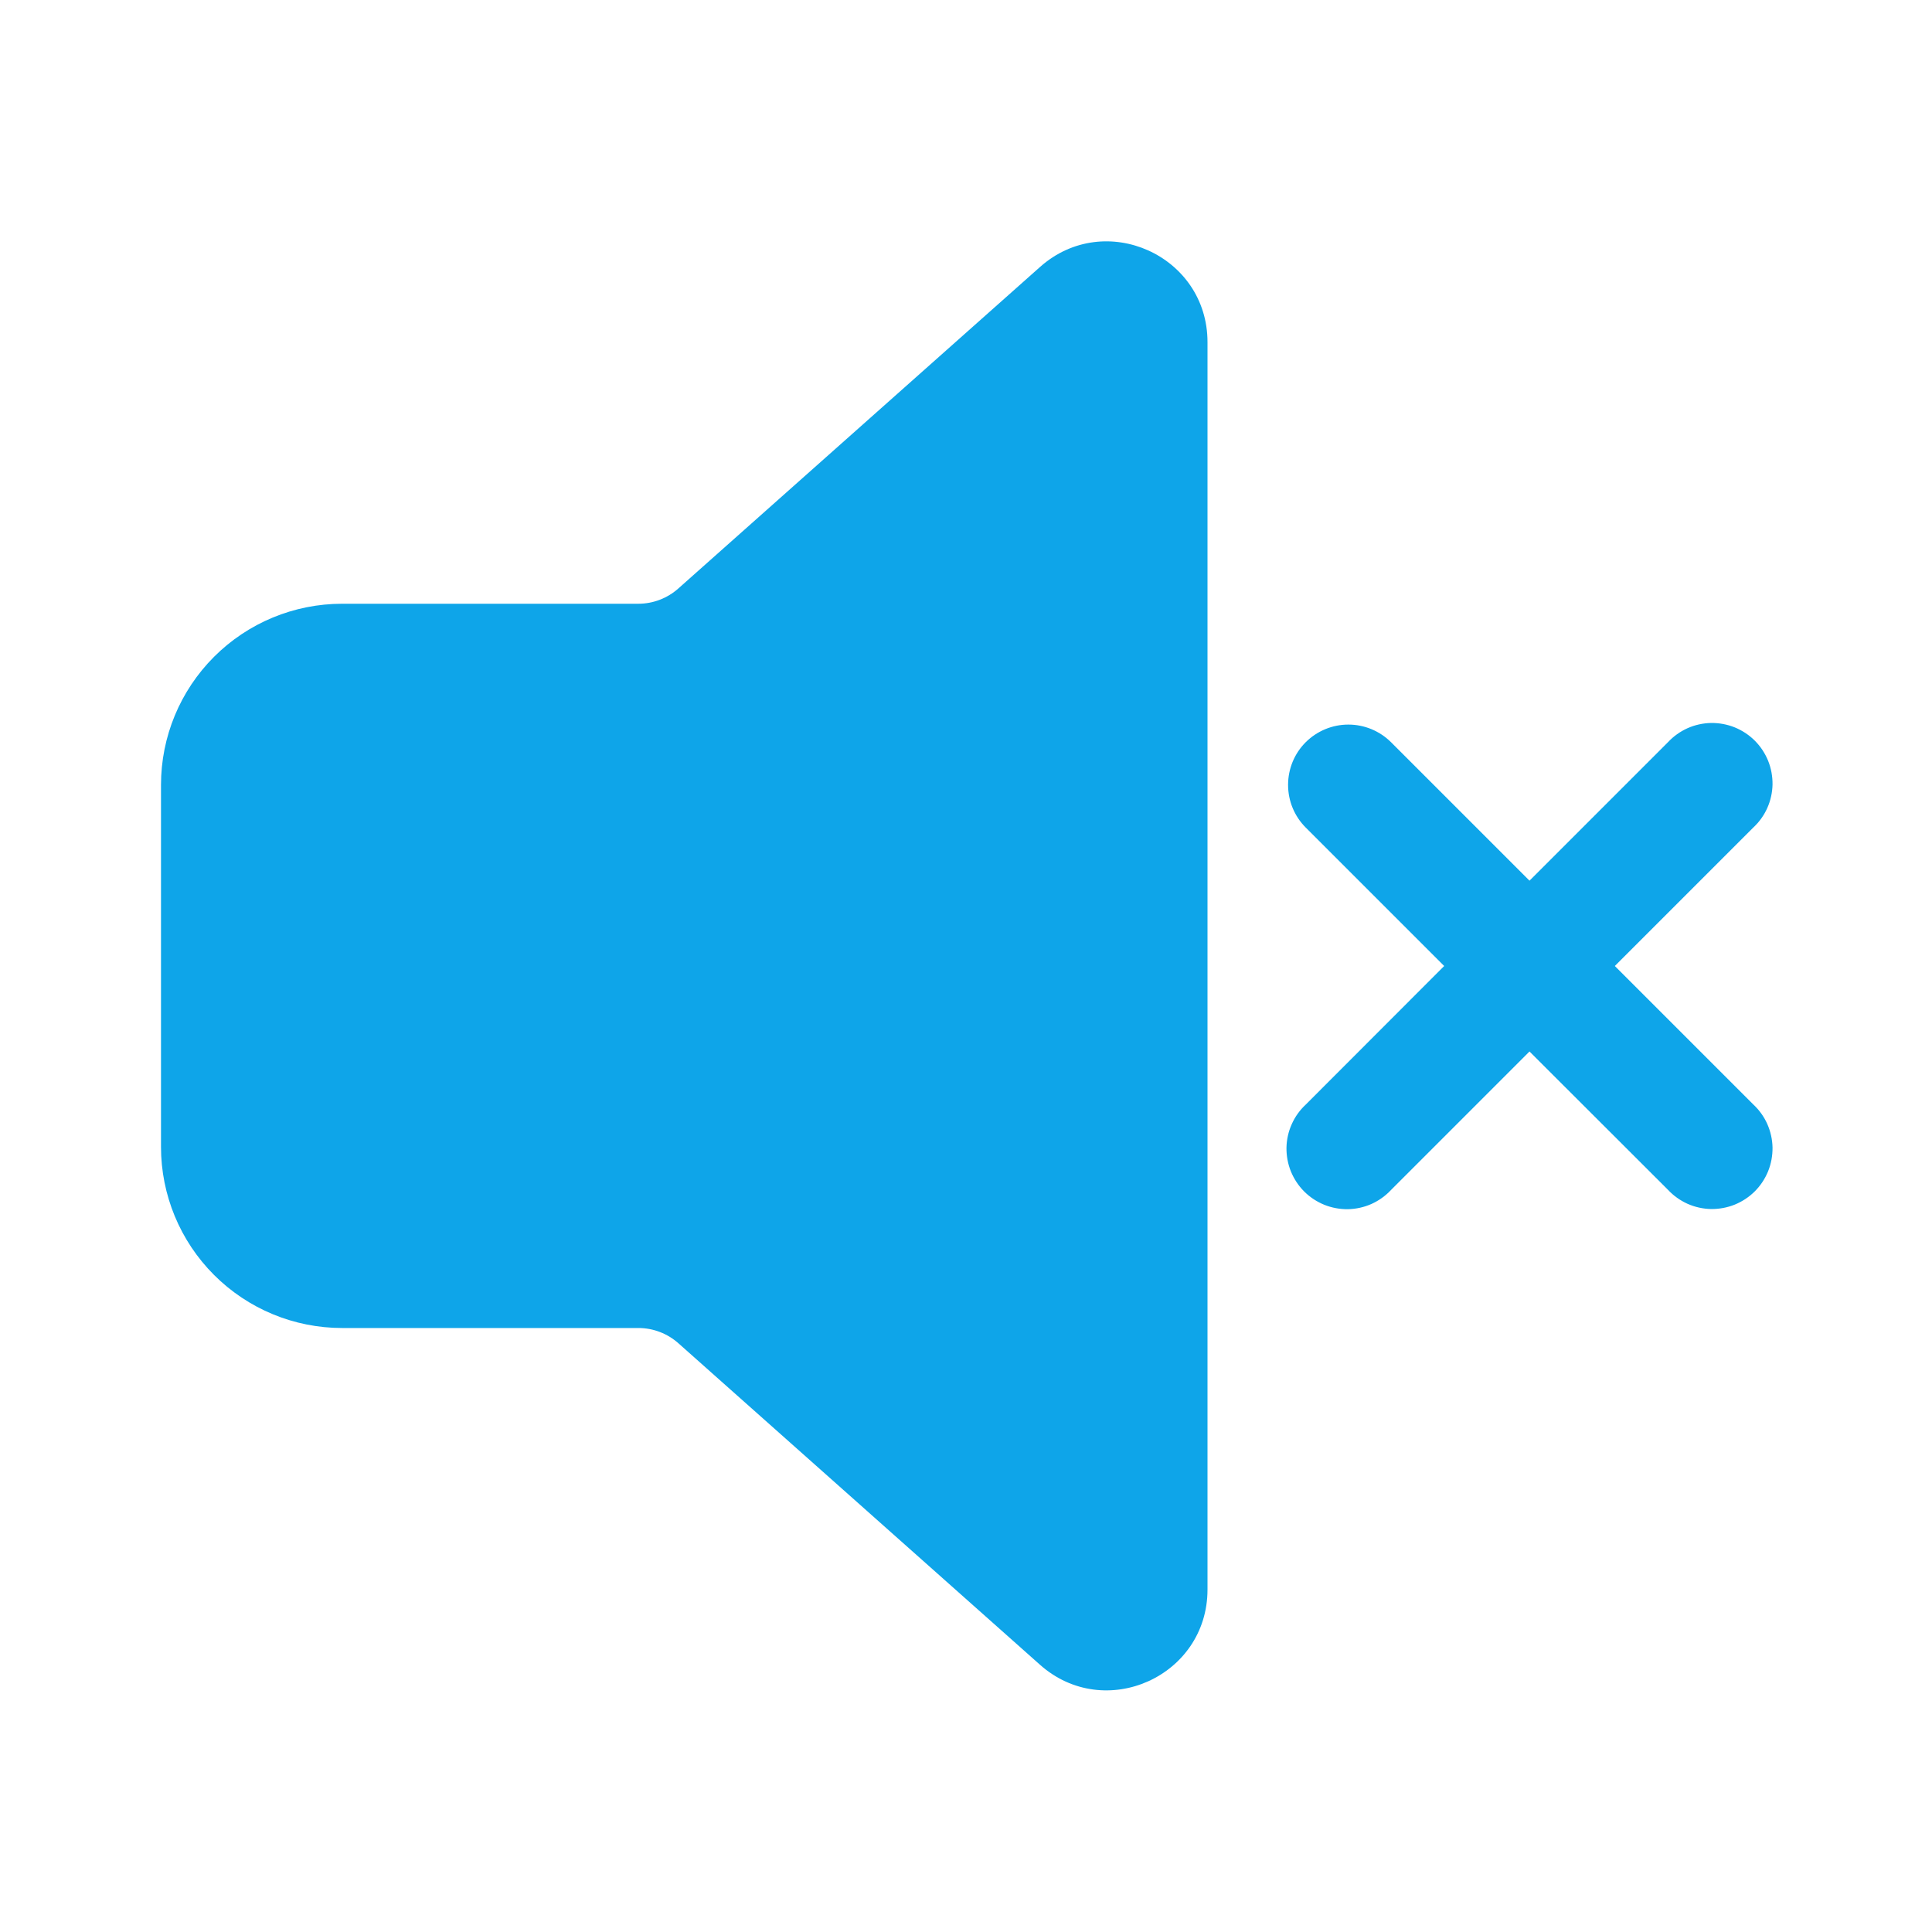 <svg width="24" height="24" viewBox="0 0 24 24" fill="none" xmlns="http://www.w3.org/2000/svg">
<path d="M15 4.25C15 3.172 13.726 2.6 12.92 3.316L8.427 7.31C8.29 7.432 8.113 7.5 7.929 7.5H4.25C3.653 7.5 3.081 7.737 2.659 8.159C2.237 8.581 2 9.153 2 9.75V14.247C2 14.844 2.237 15.416 2.659 15.838C3.081 16.26 3.653 16.497 4.25 16.497H7.93C8.114 16.497 8.291 16.565 8.428 16.687L12.919 20.68C13.725 21.397 15 20.825 15 19.746V4.25V4.25ZM16.22 9.22C16.361 9.08 16.551 9.001 16.75 9.001C16.949 9.001 17.139 9.08 17.28 9.22L19 10.94L20.72 9.22C20.789 9.146 20.872 9.087 20.963 9.046C21.055 9.005 21.155 8.983 21.256 8.981C21.356 8.98 21.456 8.998 21.55 9.036C21.643 9.074 21.728 9.13 21.799 9.201C21.87 9.272 21.926 9.357 21.964 9.45C22.002 9.544 22.02 9.644 22.019 9.745C22.017 9.845 21.995 9.945 21.954 10.037C21.913 10.129 21.854 10.211 21.78 10.28L20.06 12L21.78 13.72C21.854 13.789 21.913 13.871 21.954 13.963C21.995 14.056 22.017 14.155 22.019 14.255C22.02 14.356 22.002 14.456 21.964 14.55C21.926 14.643 21.87 14.728 21.799 14.799C21.728 14.87 21.643 14.926 21.55 14.964C21.456 15.002 21.356 15.02 21.256 15.019C21.155 15.017 21.055 14.995 20.963 14.954C20.872 14.913 20.789 14.854 20.72 14.78L19 13.062L17.28 14.782C17.211 14.856 17.128 14.915 17.037 14.956C16.945 14.997 16.845 15.019 16.744 15.021C16.644 15.022 16.544 15.004 16.45 14.966C16.357 14.928 16.272 14.872 16.201 14.801C16.13 14.73 16.074 14.645 16.036 14.552C15.998 14.458 15.98 14.358 15.981 14.258C15.983 14.157 16.005 14.057 16.046 13.966C16.087 13.873 16.146 13.791 16.22 13.722L17.94 12L16.22 10.28C16.079 10.139 16.001 9.949 16.001 9.75C16.001 9.551 16.079 9.361 16.22 9.22V9.22Z" fill="#0ea5e9"/>
</svg>
